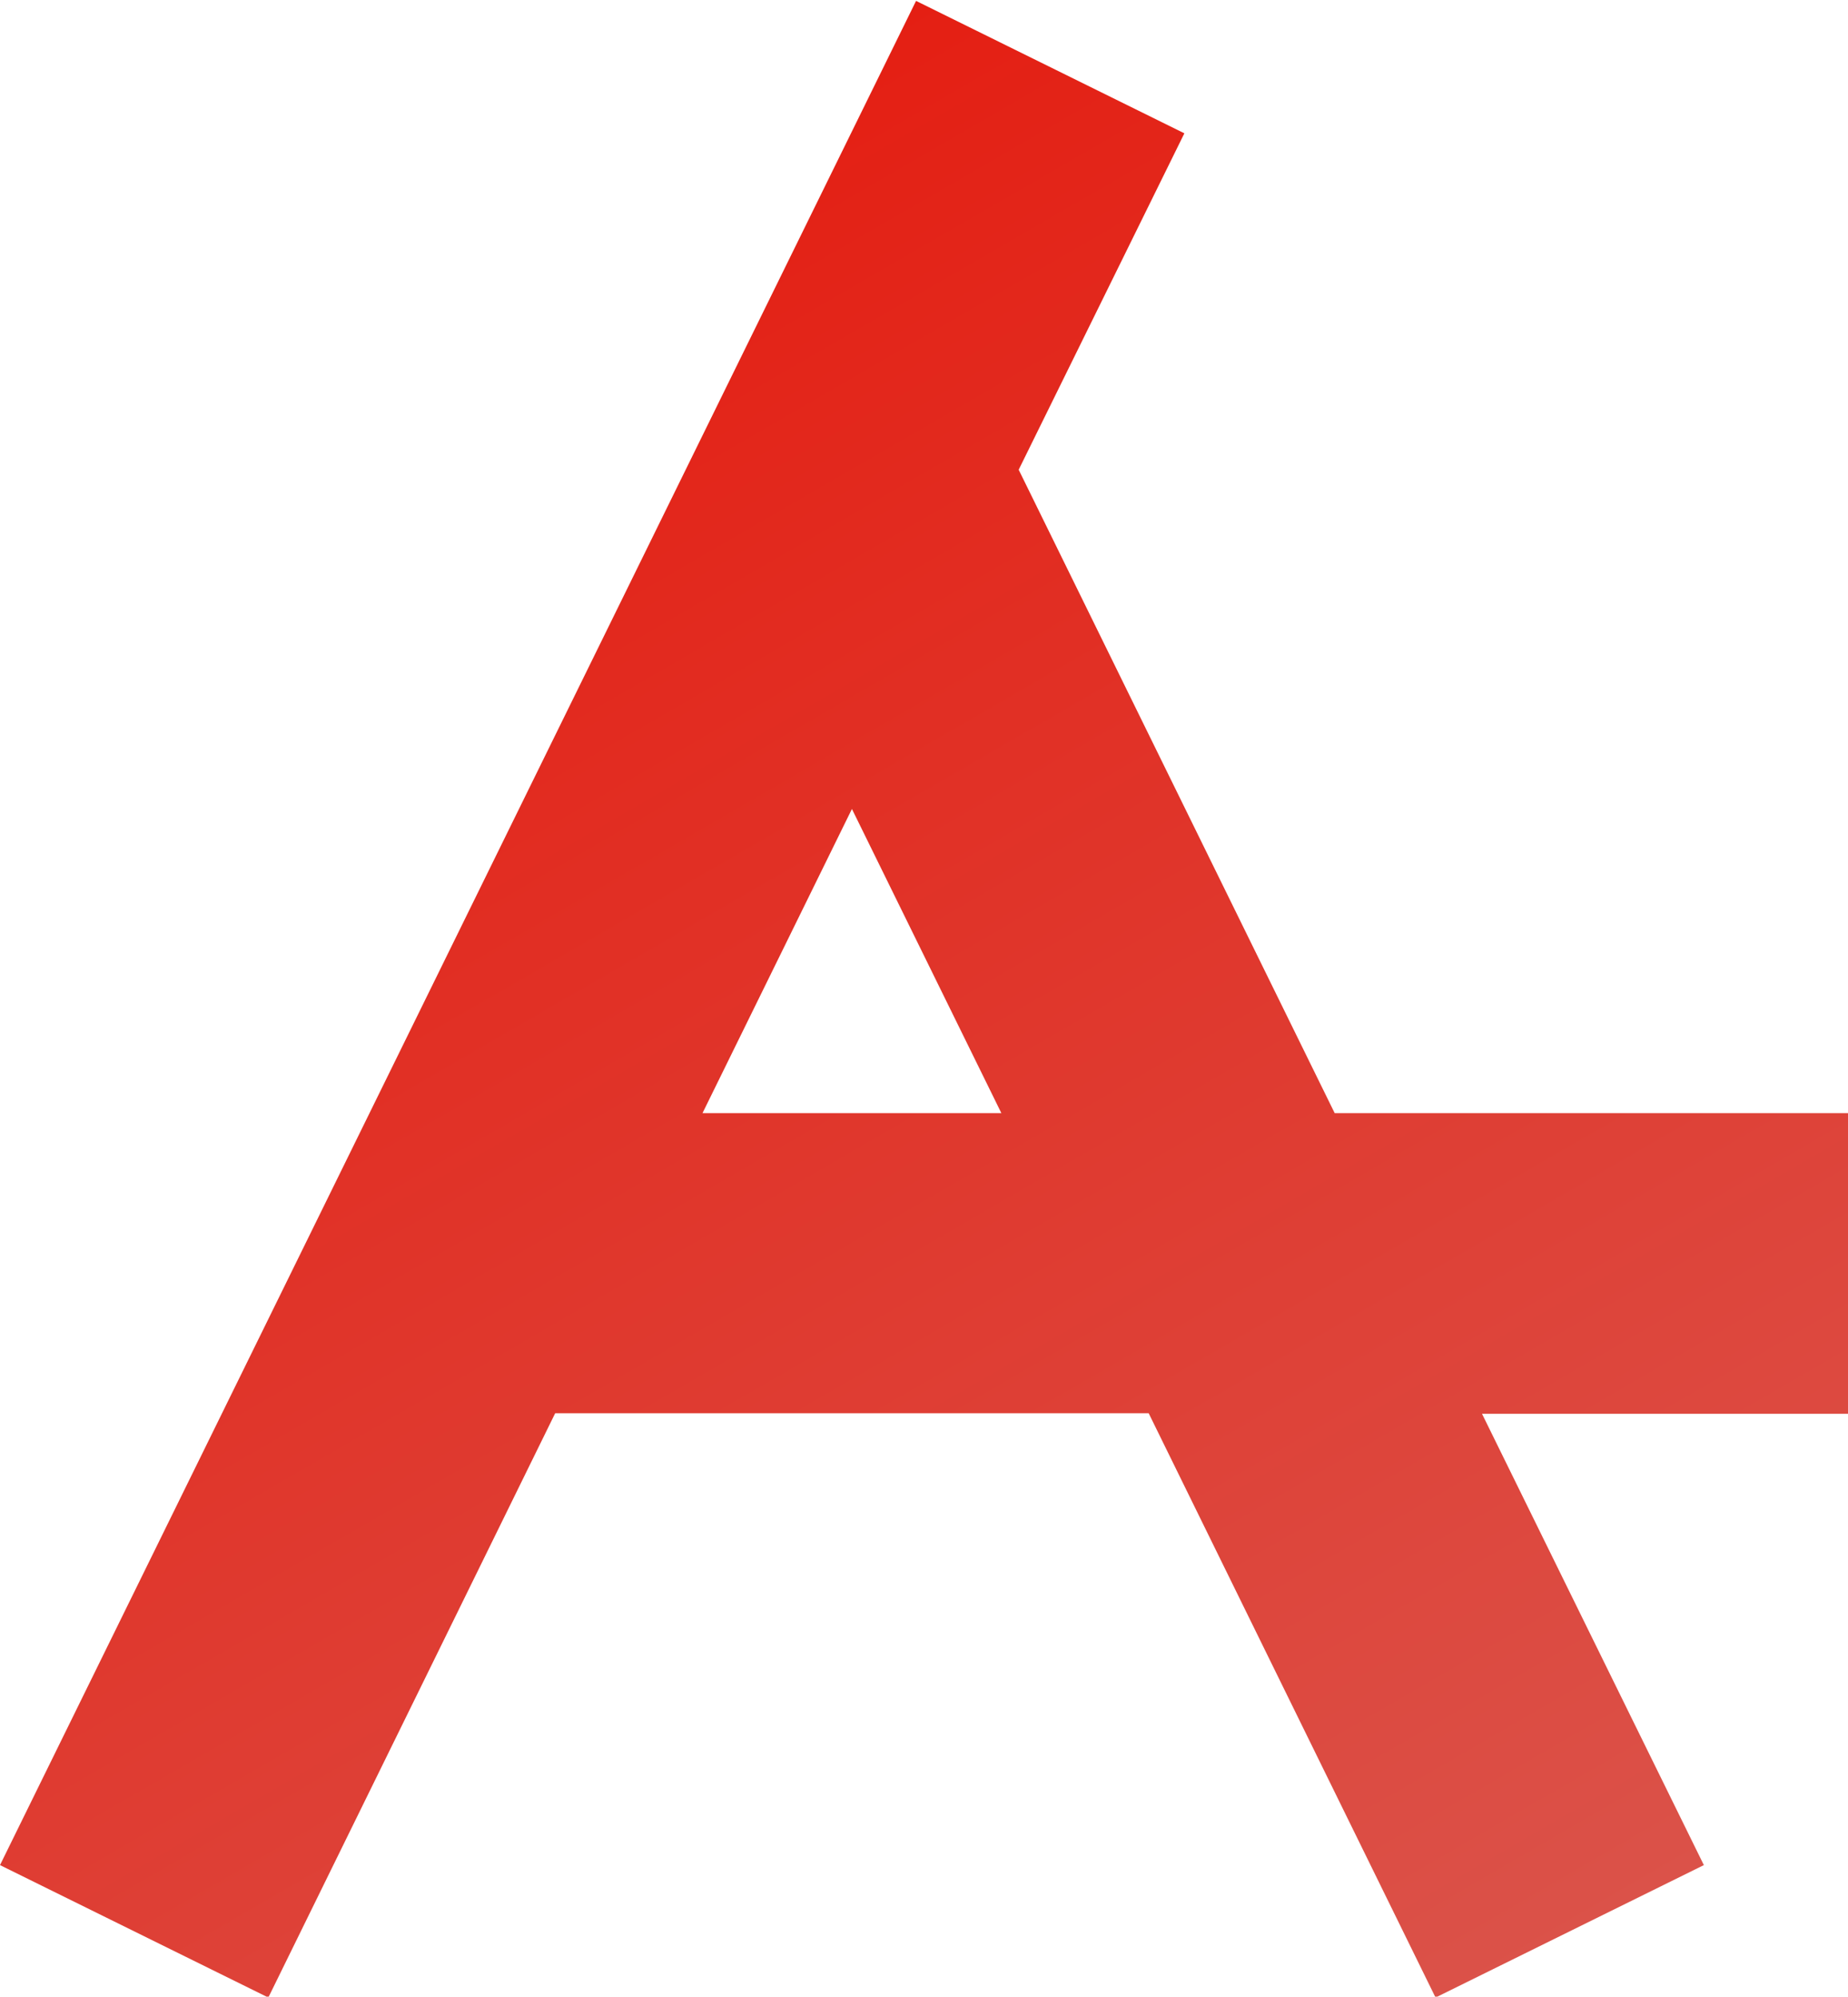 <svg width="187" height="202" viewBox="0 0 187 202" fill="none" xmlns="http://www.w3.org/2000/svg">
<g clip-path="url(#clip0_63_708)">
<path d="M187.018 112.616H135.058L103.081 47.522L119.847 13.488L92.696 0.09L0 188.691L27.151 202.09L56.179 142.978H116.236L145.264 202.09L172.415 188.691L149.965 143.032H187.018V112.616ZM71.086 112.616L86.207 81.843L101.329 112.616H71.086Z" fill="url(#paint0_linear_63_708)"/>
</g>
<defs>
<linearGradient id="paint0_linear_63_708" x1="129.642" y1="213.339" x2="27.897" y2="37.483" gradientUnits="userSpaceOnUse">
<stop stop-color="#DB5249"/>
<stop offset="1" stop-color="#E41F13"/>
</linearGradient>
<clipPath id="clip0_63_708">
<rect width="187" height="202" fill="white"/>
</clipPath>
</defs>
</svg>
